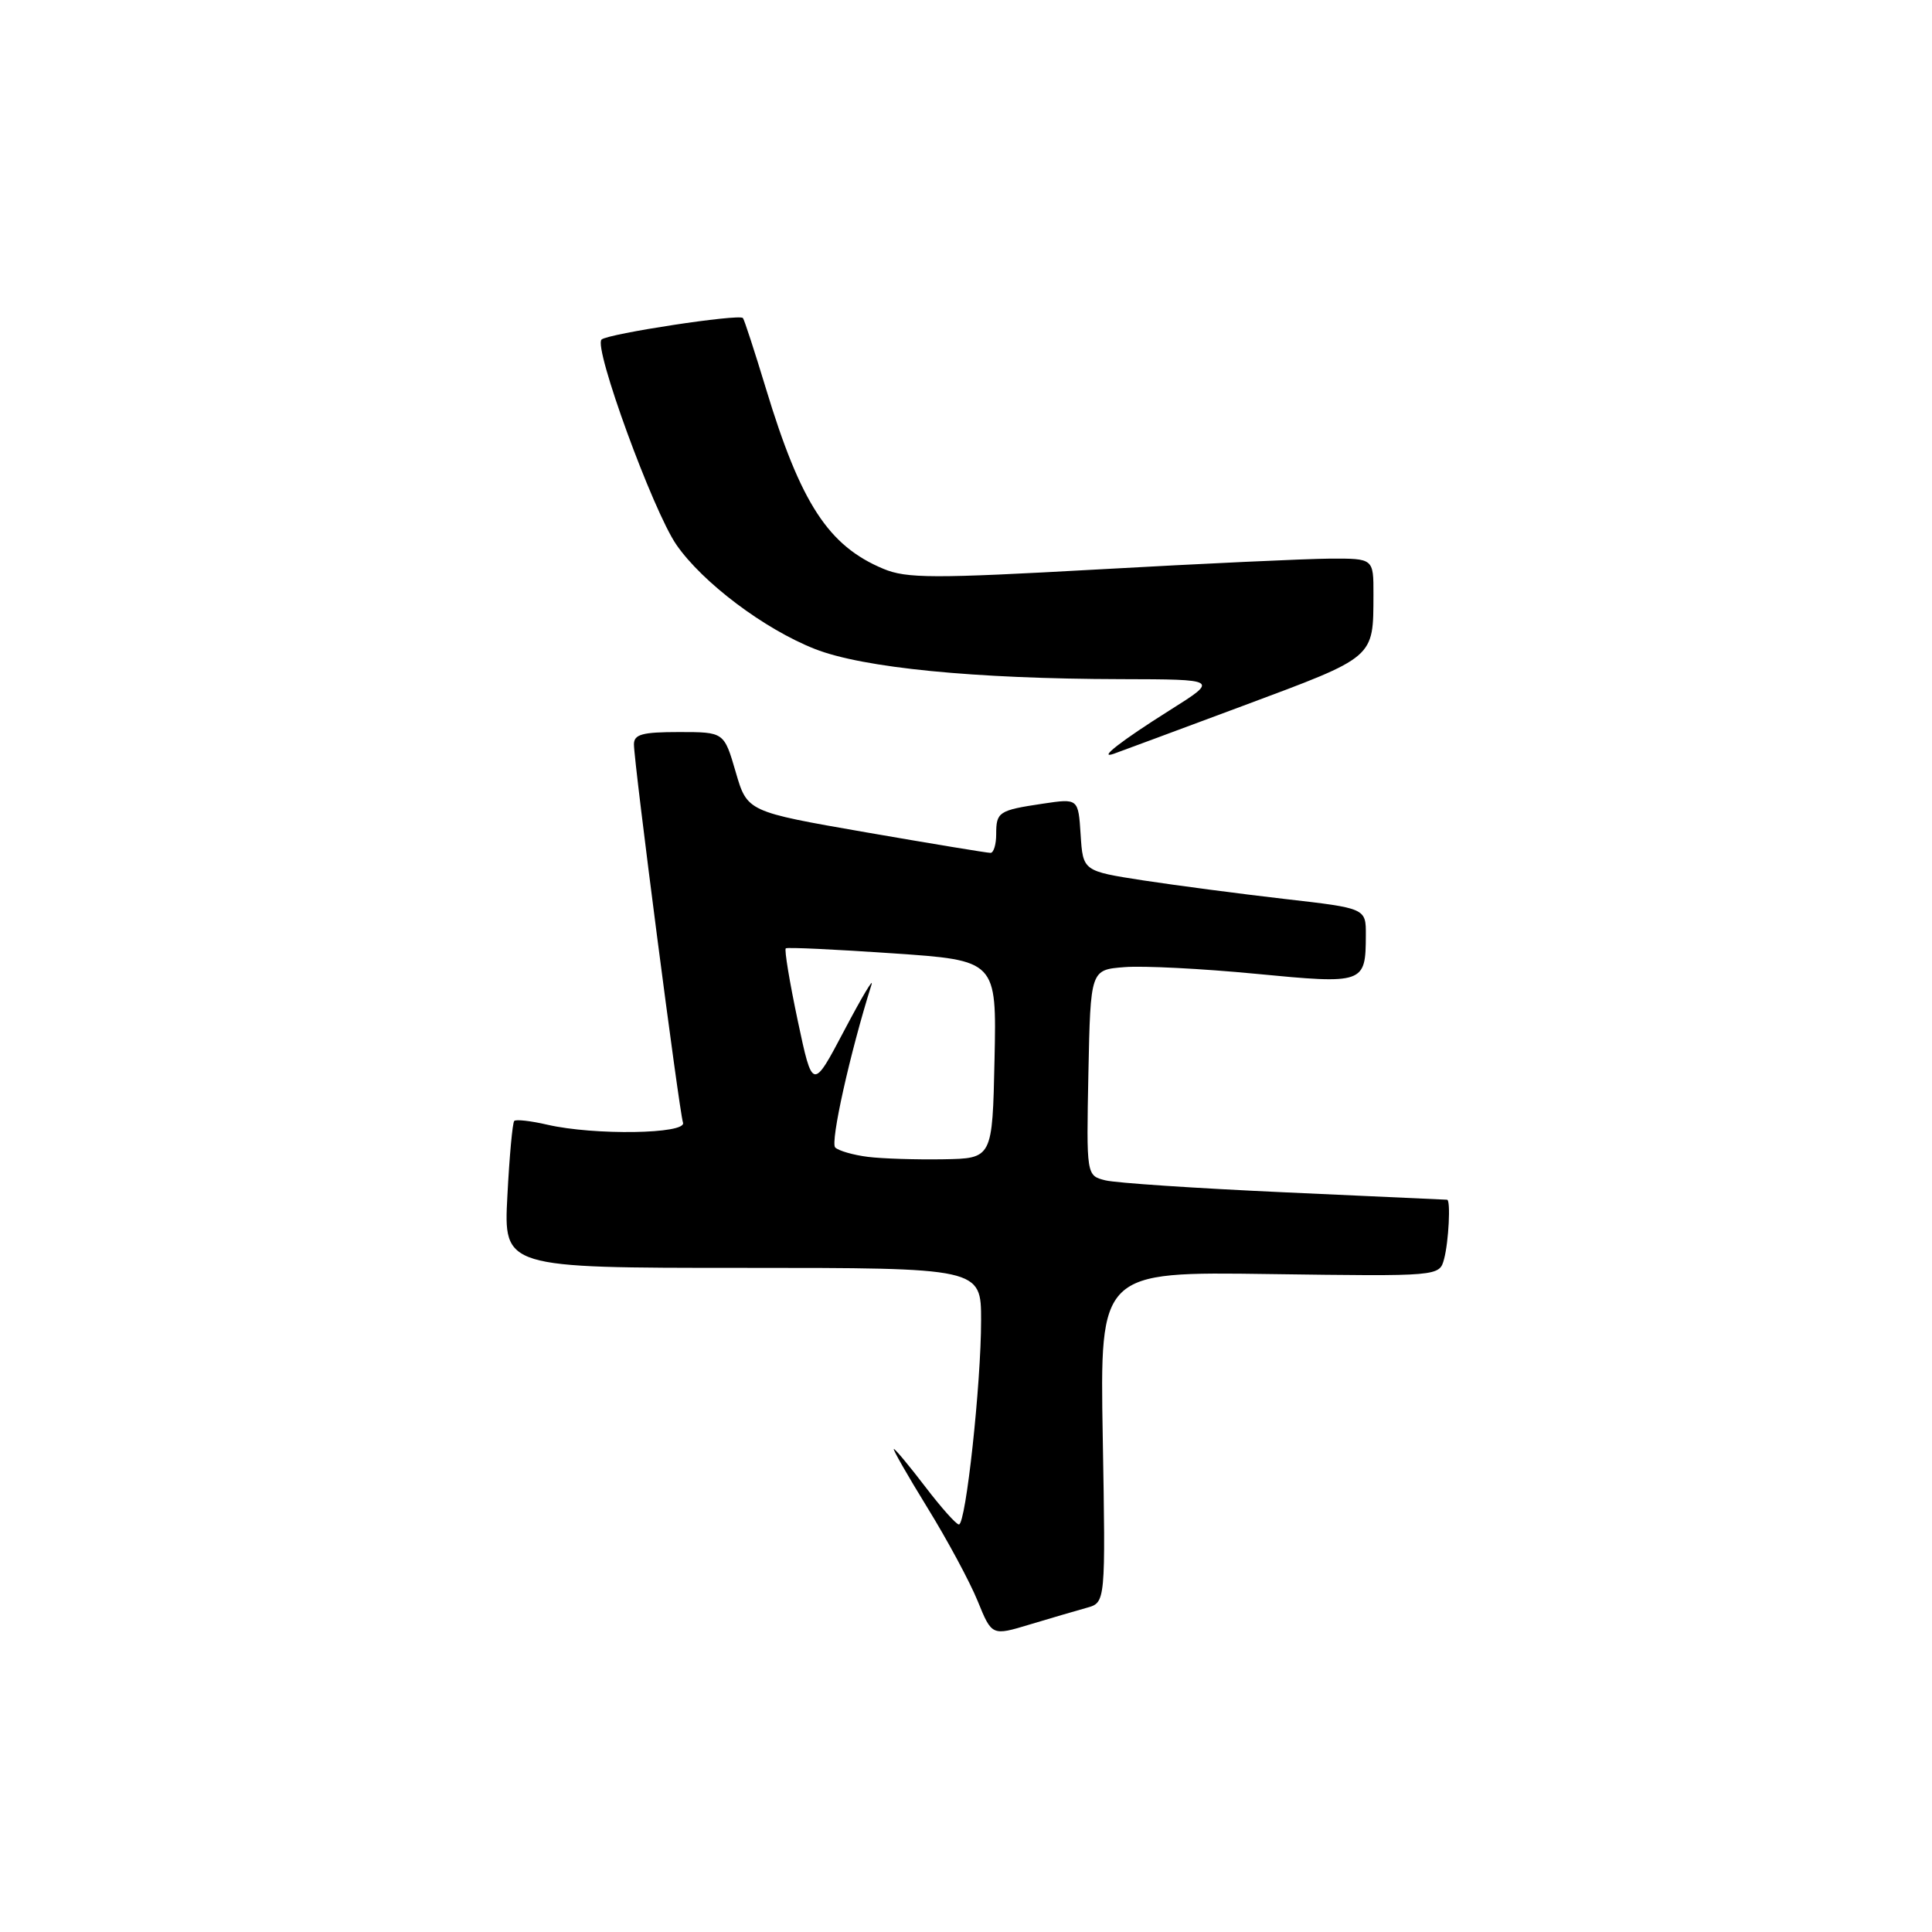 <?xml version="1.0" encoding="UTF-8" standalone="no"?>
<!DOCTYPE svg PUBLIC "-//W3C//DTD SVG 1.1//EN" "http://www.w3.org/Graphics/SVG/1.1/DTD/svg11.dtd" >
<svg xmlns="http://www.w3.org/2000/svg" xmlns:xlink="http://www.w3.org/1999/xlink" version="1.1" viewBox="0 0 256 256">
 <g >
 <path fill="currentColor"
d=" M 144.00 213.04 C 146.50 212.35 146.50 212.35 146.12 190.42 C 145.74 168.50 145.74 168.50 168.23 168.82 C 190.73 169.13 190.73 169.13 191.35 166.82 C 191.96 164.54 192.24 159.02 191.75 158.97 C 191.61 158.96 181.93 158.52 170.24 157.99 C 158.54 157.46 147.84 156.75 146.46 156.40 C 143.95 155.77 143.95 155.77 144.22 142.13 C 144.50 128.50 144.50 128.50 149.00 128.15 C 151.47 127.95 159.29 128.35 166.36 129.03 C 180.77 130.42 180.96 130.35 180.98 123.92 C 181.00 120.35 181.00 120.35 170.25 119.12 C 164.34 118.44 155.90 117.33 151.50 116.66 C 143.50 115.42 143.50 115.42 143.19 110.61 C 142.88 105.79 142.88 105.79 138.19 106.49 C 132.31 107.37 132.00 107.58 132.00 110.56 C 132.00 111.90 131.66 113.01 131.25 113.01 C 130.84 113.02 123.42 111.79 114.76 110.29 C 99.01 107.55 99.01 107.55 97.48 102.28 C 95.94 97.00 95.94 97.00 89.97 97.00 C 85.11 97.00 84.00 97.30 84.00 98.63 C 84.00 101.08 90.00 147.30 90.50 148.75 C 91.03 150.27 78.71 150.46 72.53 149.03 C 70.34 148.52 68.37 148.30 68.14 148.53 C 67.91 148.76 67.50 153.23 67.23 158.47 C 66.73 168.00 66.73 168.00 98.36 168.00 C 130.00 168.00 130.00 168.00 130.00 174.96 C 130.00 183.37 127.98 202.00 127.06 202.00 C 126.70 202.00 124.70 199.75 122.60 197.00 C 120.50 194.25 118.63 192.00 118.44 192.00 C 118.25 192.00 120.25 195.49 122.87 199.75 C 125.50 204.01 128.50 209.58 129.54 212.13 C 131.43 216.77 131.43 216.77 136.46 215.25 C 139.23 214.42 142.62 213.42 144.00 213.04 Z  M 164.77 93.50 C 182.33 86.95 181.96 87.27 181.99 78.75 C 182.00 74.00 182.00 74.00 176.25 74.02 C 173.09 74.04 159.26 74.68 145.53 75.45 C 123.66 76.67 120.13 76.66 117.05 75.37 C 109.76 72.33 106.10 66.70 101.49 51.49 C 99.99 46.55 98.62 42.34 98.44 42.14 C 97.93 41.57 80.60 44.21 79.71 44.99 C 78.59 45.97 86.52 67.69 89.63 72.19 C 93.11 77.21 101.28 83.36 107.97 85.99 C 114.33 88.50 129.11 89.95 148.50 89.99 C 161.50 90.02 161.50 90.02 155.00 94.11 C 148.58 98.15 145.38 100.64 147.58 99.88 C 148.18 99.67 155.91 96.80 164.77 93.50 Z  M 115.00 153.29 C 113.08 153.05 111.13 152.49 110.67 152.05 C 109.99 151.38 112.63 139.52 115.47 130.50 C 115.82 129.40 114.21 132.10 111.89 136.50 C 107.67 144.50 107.67 144.50 105.70 135.22 C 104.62 130.11 103.91 125.81 104.12 125.66 C 104.33 125.50 110.70 125.80 118.28 126.32 C 132.06 127.26 132.06 127.26 131.78 140.38 C 131.50 153.50 131.50 153.50 125.00 153.61 C 121.42 153.67 116.92 153.53 115.00 153.29 Z "/>
</g>
</svg>